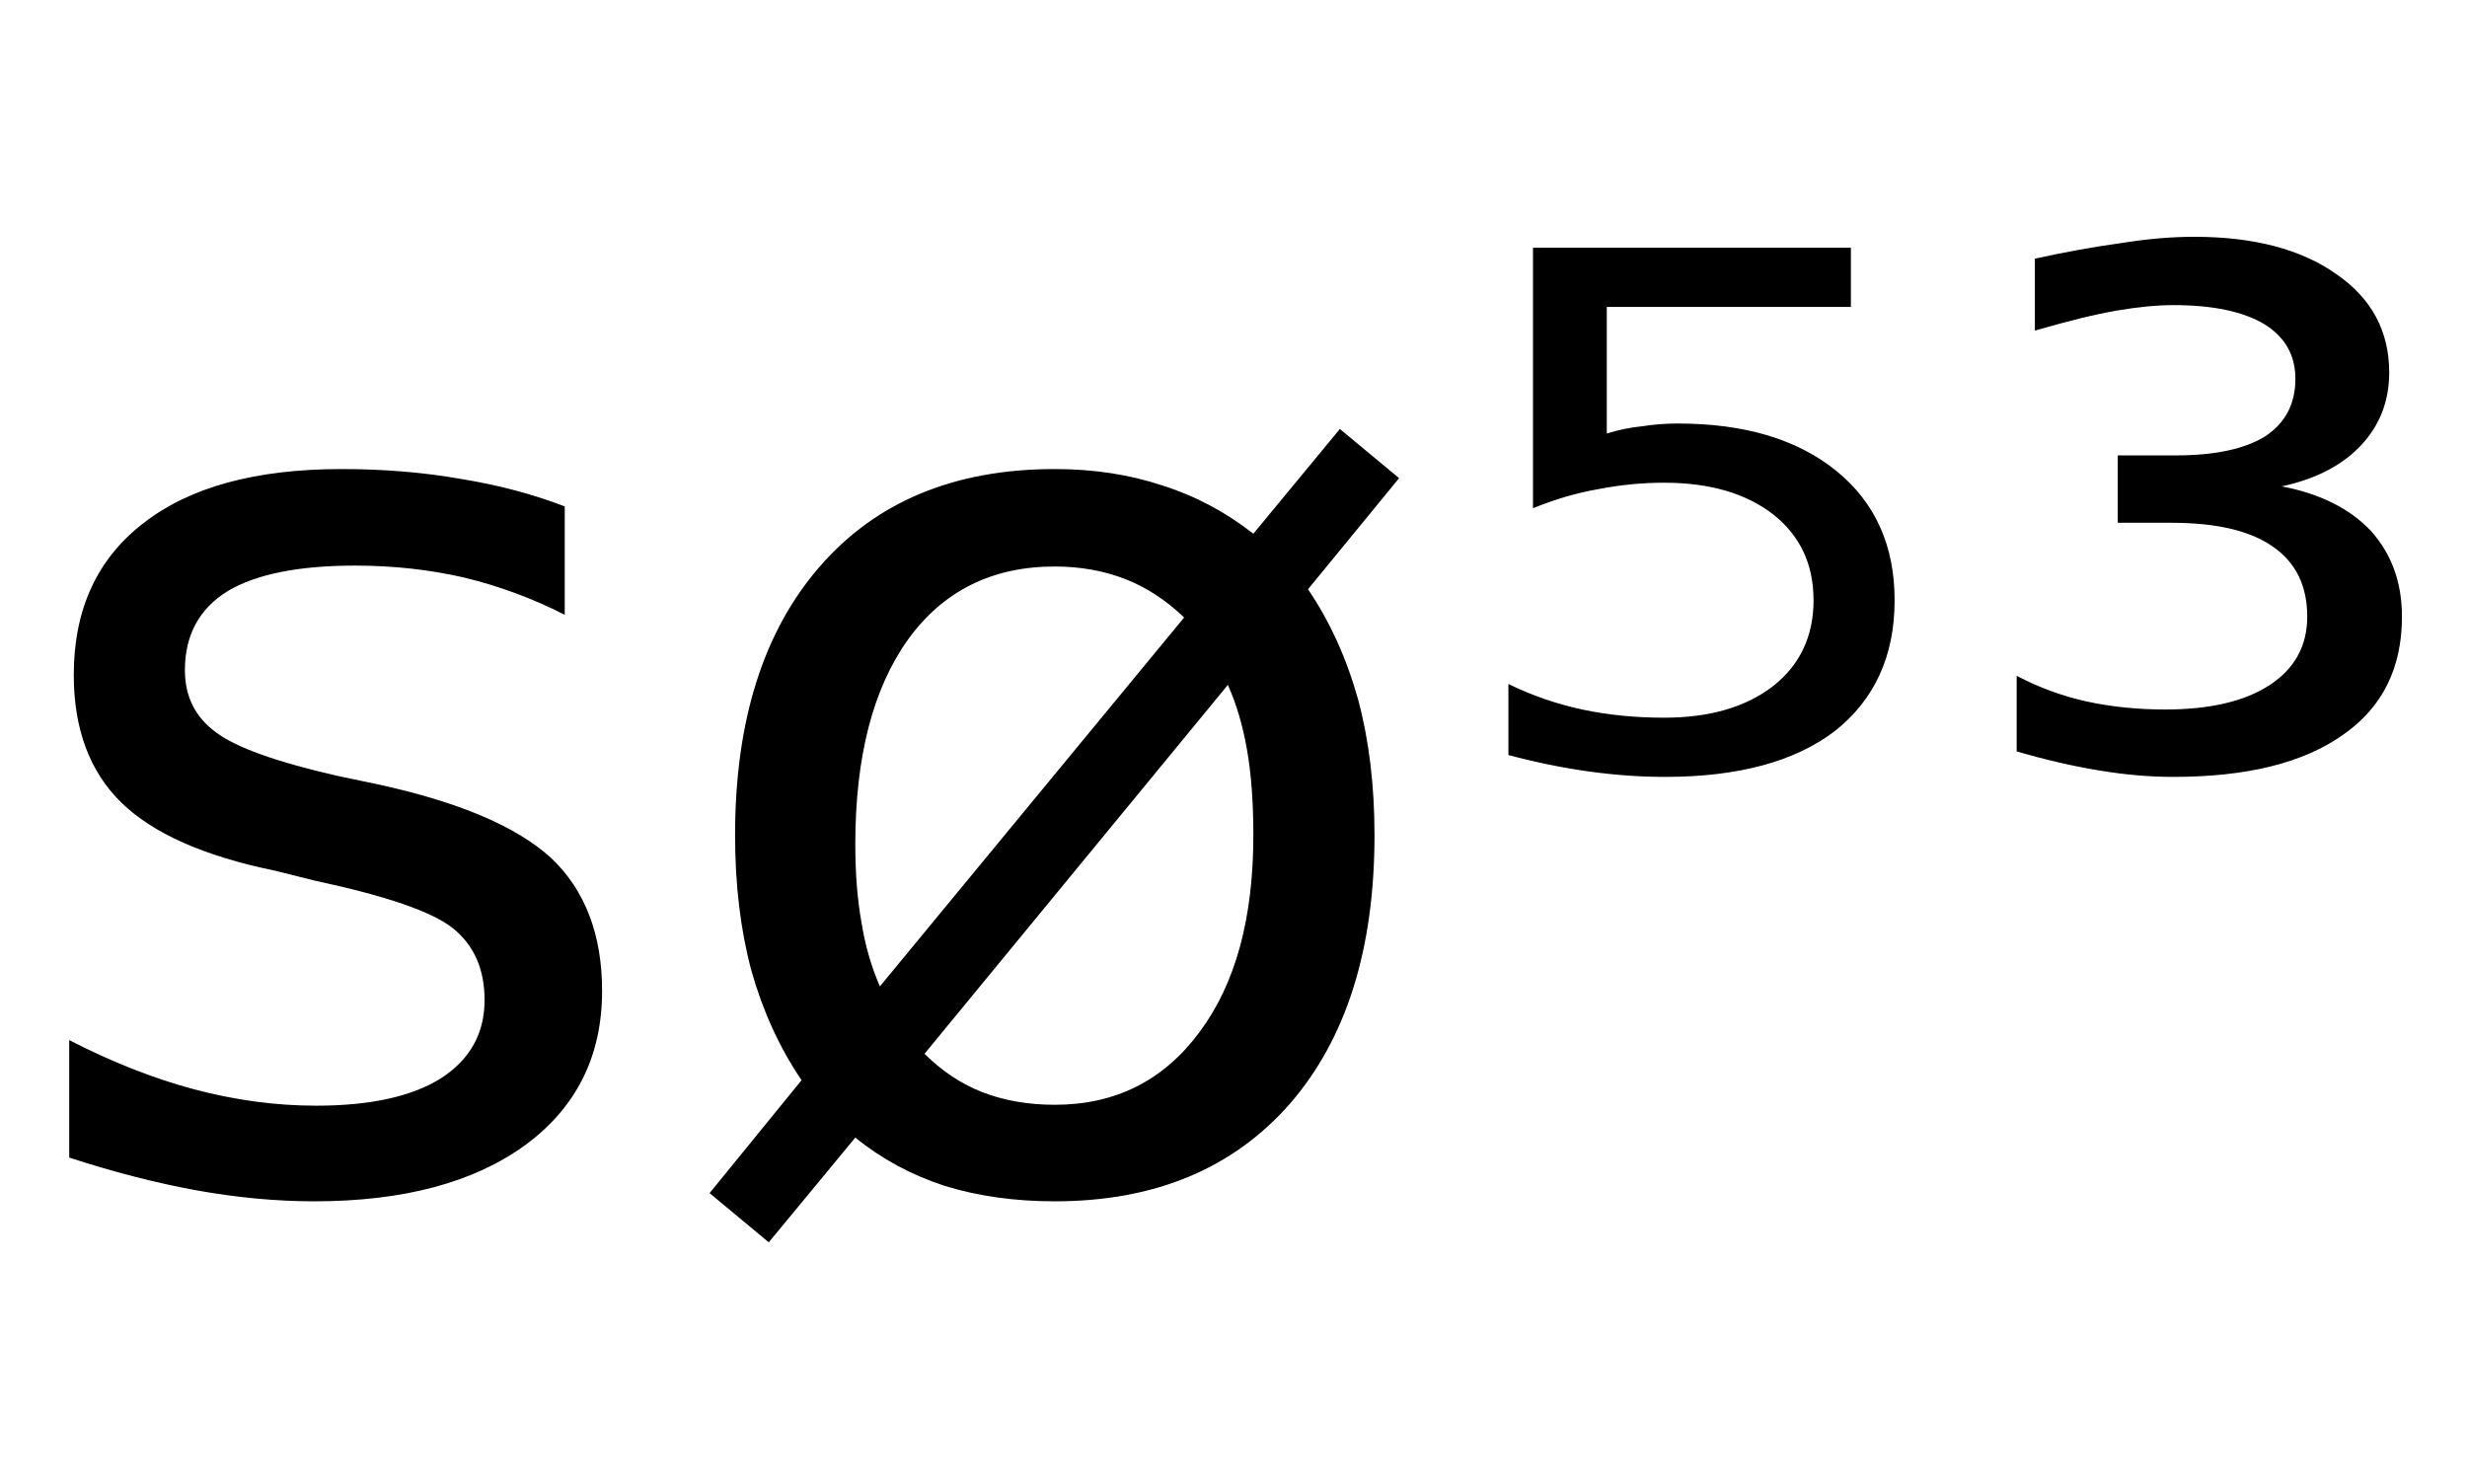 <svg height="16.297" width="27.084" xmlns="http://www.w3.org/2000/svg" ><path d="M6.20 5.56L6.20 5.56L6.20 6.75Q5.67 6.48 5.09 6.34Q4.52 6.21 3.90 6.21L3.90 6.21Q2.97 6.21 2.50 6.49Q2.03 6.78 2.03 7.36L2.03 7.36Q2.03 7.79 2.37 8.04Q2.70 8.29 3.71 8.52L3.71 8.52L4.14 8.61Q5.48 8.90 6.05 9.42Q6.61 9.95 6.61 10.88L6.61 10.88Q6.61 11.95 5.77 12.57Q4.92 13.19 3.45 13.19L3.45 13.19Q2.83 13.19 2.16 13.07Q1.50 12.95 0.76 12.71L0.76 12.71L0.76 11.42Q1.46 11.78 2.13 11.96Q2.81 12.14 3.47 12.14L3.47 12.14Q4.36 12.14 4.84 11.84Q5.32 11.53 5.32 10.98L5.32 10.98Q5.32 10.47 4.97 10.19Q4.63 9.92 3.46 9.67L3.46 9.67L3.02 9.56Q1.85 9.32 1.33 8.81Q0.81 8.30 0.81 7.41L0.81 7.41Q0.81 6.33 1.58 5.74Q2.34 5.15 3.75 5.15L3.75 5.15Q4.45 5.15 5.07 5.26Q5.68 5.36 6.20 5.56ZM13.48 7.52L13.48 7.52L10.15 11.57Q10.43 11.85 10.78 11.99Q11.14 12.13 11.58 12.13L11.58 12.13Q12.58 12.13 13.17 11.33Q13.76 10.54 13.76 9.17L13.76 9.17Q13.76 8.63 13.69 8.23Q13.62 7.83 13.48 7.52ZM9.66 10.83L13.00 6.78Q12.71 6.50 12.36 6.36Q12.00 6.22 11.58 6.22L11.58 6.22Q10.55 6.22 9.97 7.02Q9.39 7.83 9.39 9.27L9.39 9.27Q9.39 9.76 9.46 10.14Q9.52 10.51 9.66 10.83L9.66 10.83ZM7.79 13.10L8.80 11.86Q8.44 11.33 8.25 10.66Q8.07 9.99 8.07 9.17L8.07 9.17Q8.07 7.29 9.00 6.22Q9.93 5.15 11.58 5.15L11.58 5.15Q12.22 5.15 12.76 5.33Q13.30 5.50 13.76 5.86L13.76 5.86L14.71 4.71L15.36 5.25L14.36 6.47Q14.72 7 14.91 7.68Q15.09 8.35 15.09 9.17L15.09 9.17Q15.09 11.05 14.16 12.12Q13.22 13.19 11.58 13.19L11.58 13.19Q10.92 13.19 10.37 13.02Q9.82 12.84 9.39 12.49L9.39 12.49L8.44 13.64L7.79 13.10ZM16.83 5.58L16.83 2.72L20.32 2.72L20.32 3.37L17.64 3.37L17.64 4.76Q17.83 4.70 18.03 4.68L18.03 4.68Q18.22 4.65 18.42 4.65L18.42 4.65Q19.52 4.65 20.16 5.17L20.16 5.17Q20.80 5.69 20.80 6.59L20.80 6.59Q20.80 7.51 20.14 8.03L20.14 8.03Q19.48 8.53 18.28 8.53L18.28 8.53Q17.87 8.53 17.44 8.47Q17.01 8.41 16.56 8.29L16.56 8.29L16.56 7.51Q16.95 7.70 17.37 7.79L17.37 7.79Q17.79 7.88 18.27 7.88L18.27 7.88Q19.02 7.88 19.47 7.53Q19.91 7.18 19.91 6.59Q19.91 6.00 19.47 5.65Q19.02 5.30 18.27 5.30L18.27 5.30Q17.91 5.30 17.55 5.37Q17.20 5.43 16.83 5.58L16.83 5.58ZM25.05 5.34L25.05 5.34Q25.68 5.46 26.03 5.83Q26.37 6.21 26.37 6.77L26.37 6.77Q26.37 7.62 25.72 8.07Q25.07 8.53 23.86 8.53L23.86 8.53Q23.47 8.53 23.05 8.46Q22.62 8.39 22.14 8.25L22.14 8.25L22.14 7.42Q22.50 7.61 22.90 7.70Q23.31 7.79 23.77 7.79L23.77 7.79Q24.51 7.79 24.92 7.52Q25.33 7.25 25.33 6.77L25.33 6.77Q25.33 6.26 24.95 6.00Q24.58 5.74 23.84 5.74L23.84 5.74L23.25 5.74L23.25 5.00L23.89 5.00Q24.53 5.00 24.87 4.79Q25.20 4.57 25.20 4.16L25.20 4.16Q25.20 3.77 24.86 3.56Q24.51 3.35 23.86 3.35L23.86 3.35Q23.59 3.35 23.24 3.41Q22.89 3.47 22.34 3.63L22.34 3.63L22.34 2.84Q22.84 2.73 23.28 2.67Q23.71 2.60 24.09 2.60L24.09 2.60Q25.07 2.60 25.65 3.01Q26.23 3.41 26.23 4.09L26.23 4.09Q26.23 4.56 25.92 4.89Q25.61 5.22 25.05 5.34Z"></path></svg>